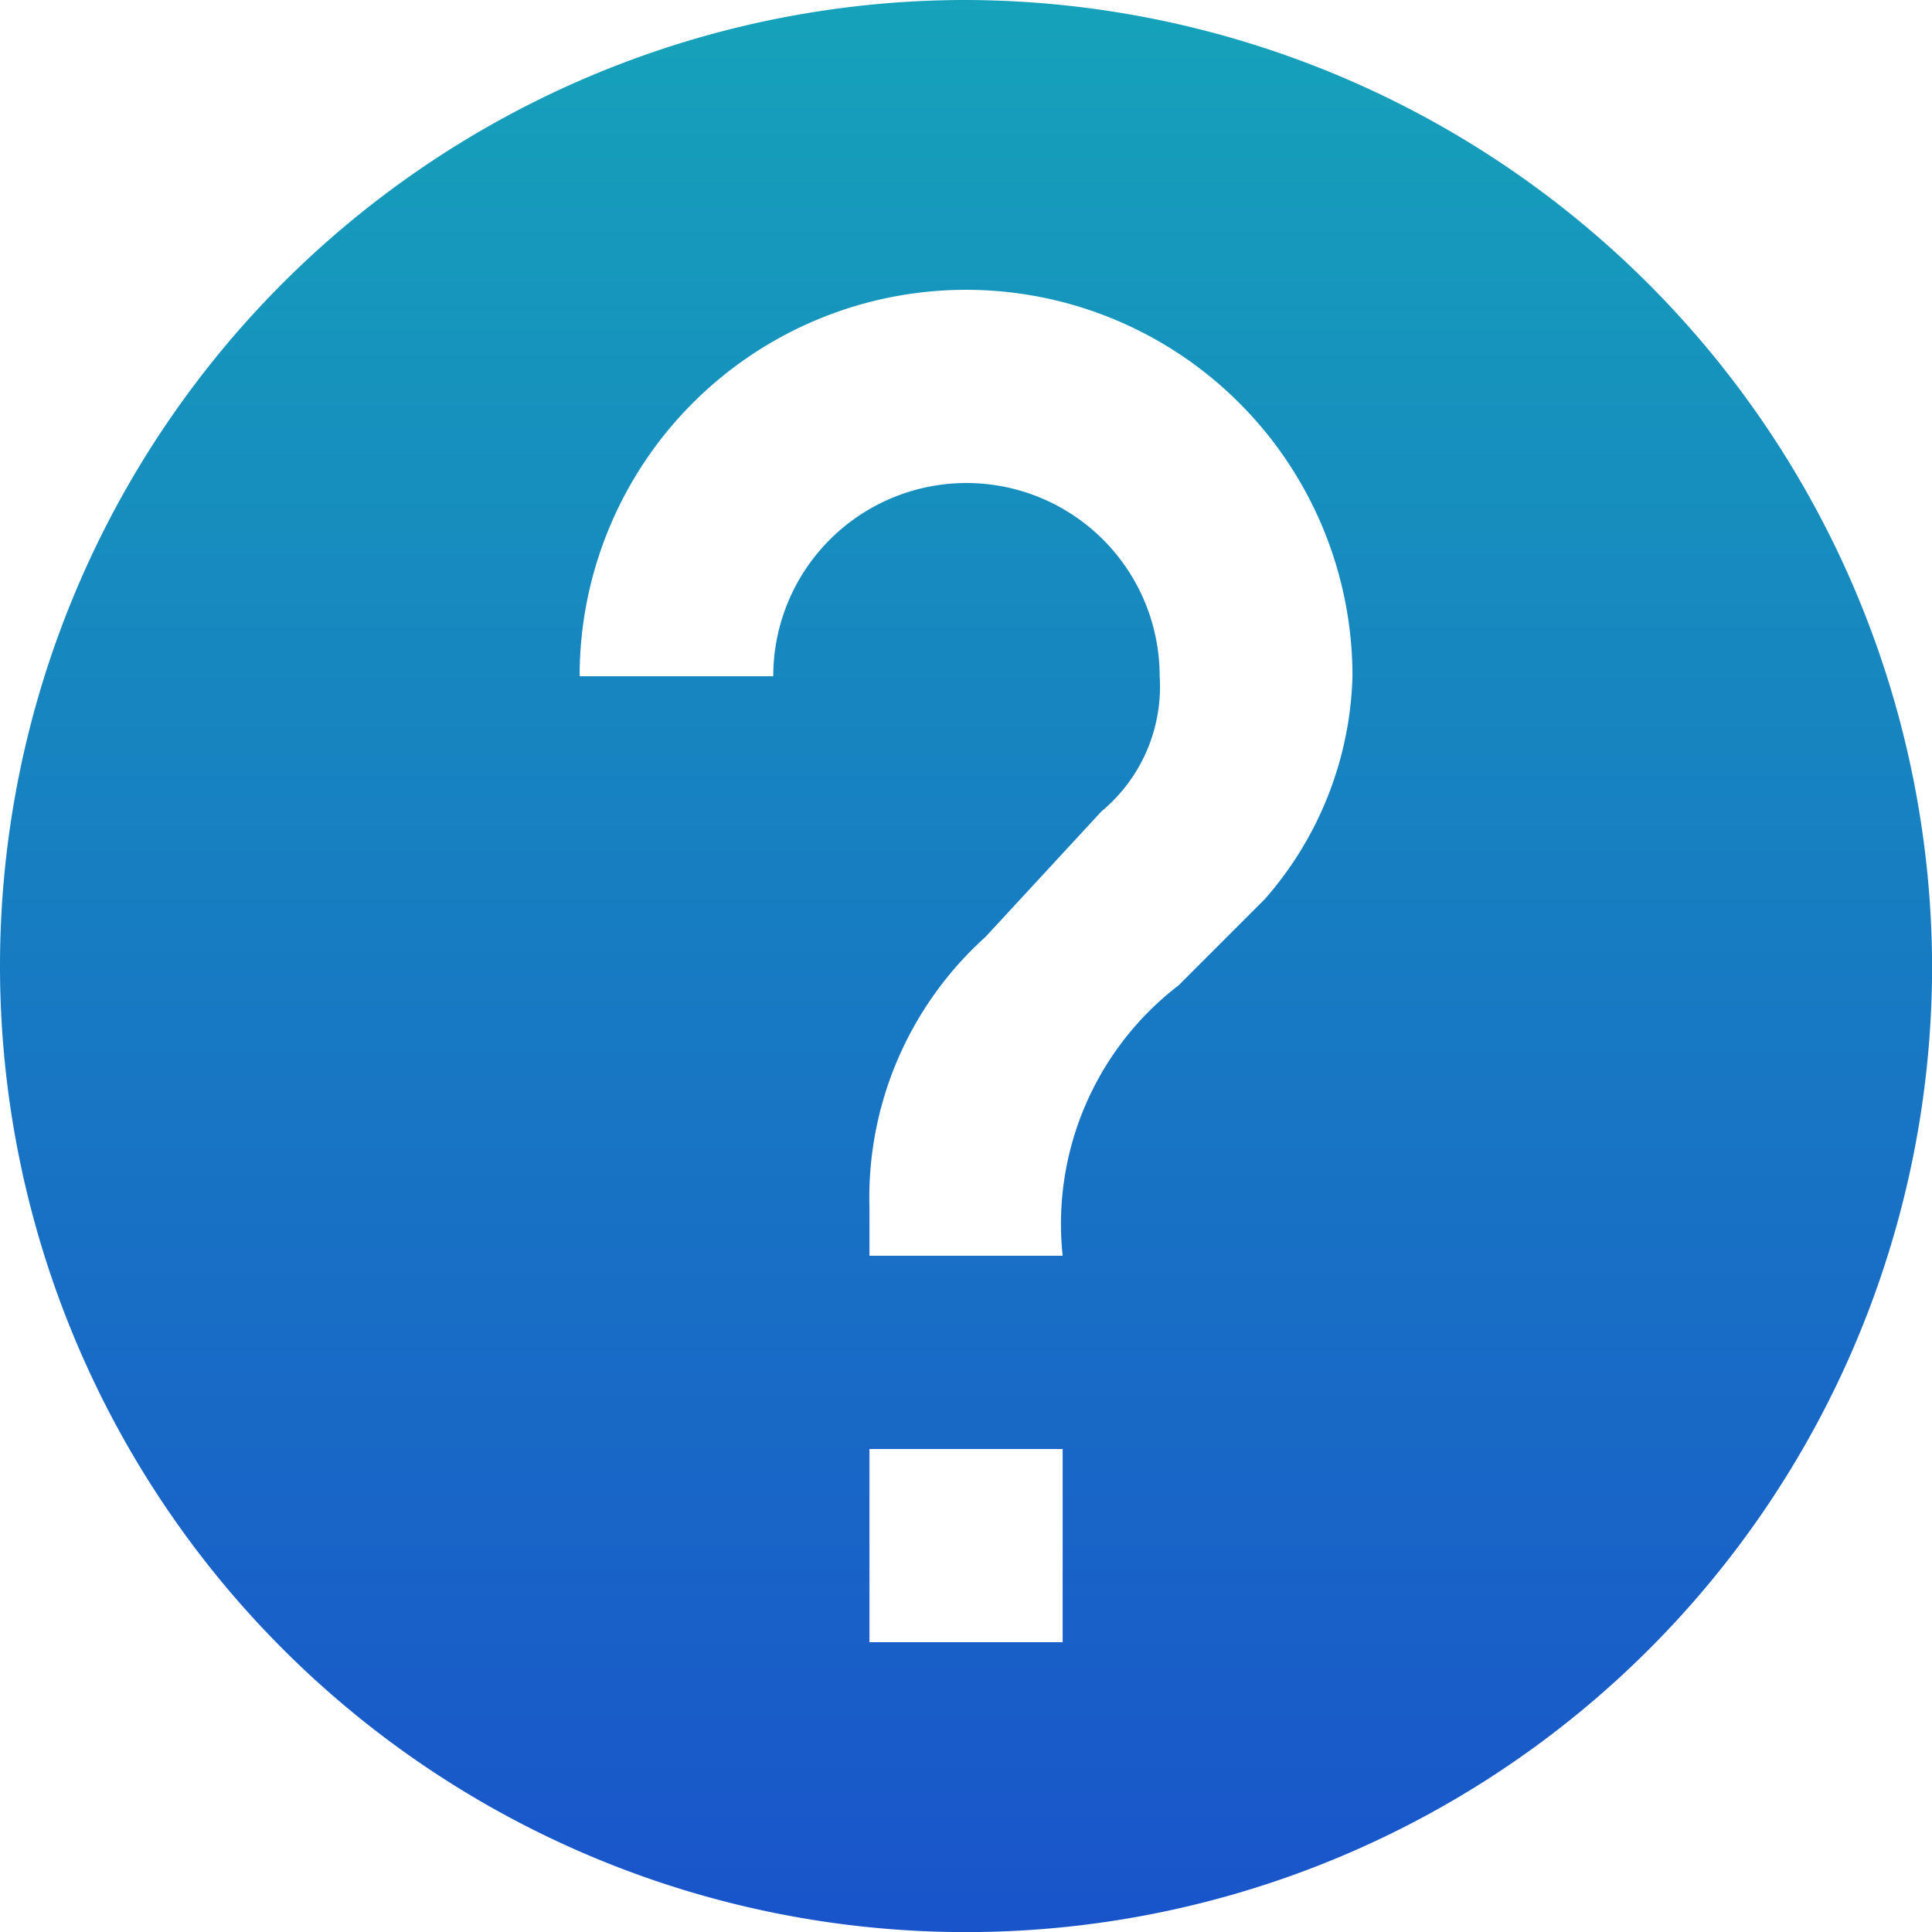<svg id="help" xmlns="http://www.w3.org/2000/svg" xmlns:xlink="http://www.w3.org/1999/xlink" width="19.159" height="19.159" viewBox="0 0 19.159 19.159">
  <defs>
    <linearGradient id="linear-gradient" x1="0.5" y1="-0.163" x2="0.5" y2="1.262" gradientUnits="objectBoundingBox">
      <stop offset="0" stop-color="#15afb7"/>
      <stop offset="1" stop-color="#1a3fcf"/>
    </linearGradient>
  </defs>
  <g id="help-2" data-name="help">
    <path id="Path_1635" data-name="Path 1635" d="M9.58,0a9.58,9.58,0,1,0,9.58,9.58A9.608,9.608,0,0,0,9.58,0Zm.958,16.285H8.622V14.369h1.916Zm2.012-7.376-.862.862a2.983,2.983,0,0,0-1.15,2.682H8.622v-.479a3.479,3.479,0,0,1,1.15-2.682l1.15-1.245A1.608,1.608,0,0,0,11.5,6.706a1.916,1.916,0,1,0-3.832,0H5.748a3.832,3.832,0,1,1,7.664,0A3.488,3.488,0,0,1,12.549,8.909Z" fill="url(#linear-gradient)"/>
  </g>
</svg>
